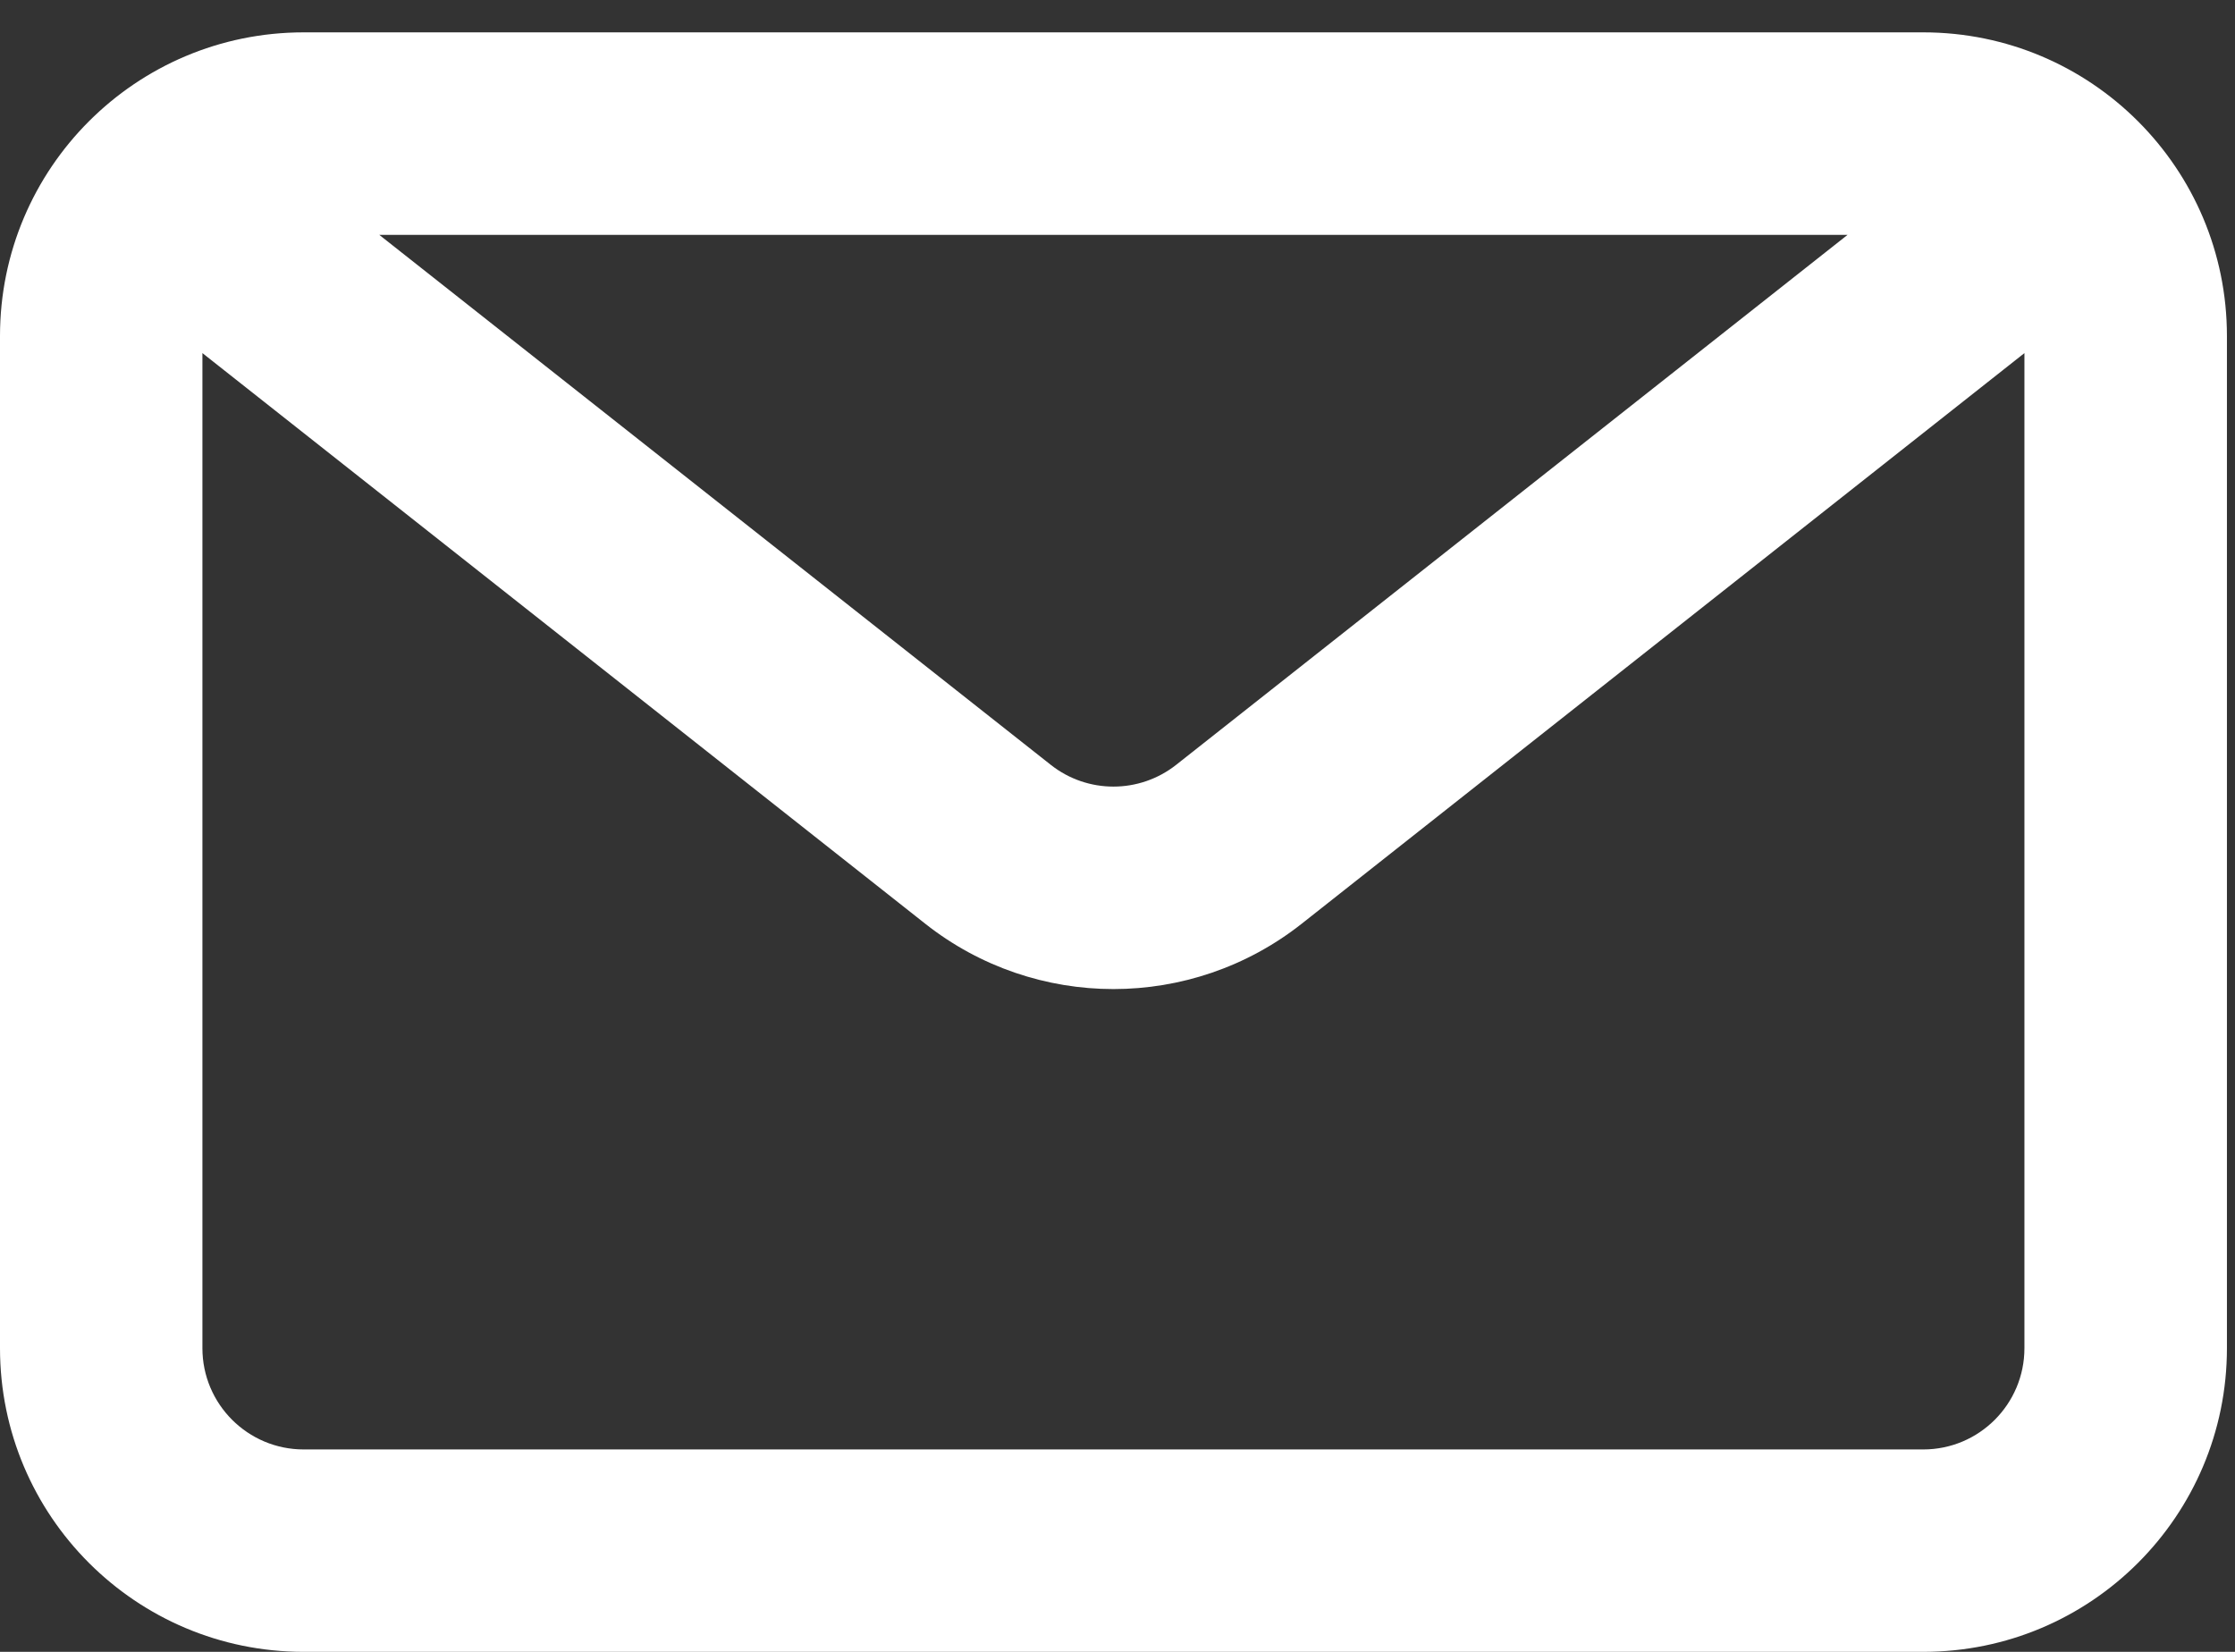 <svg width="23" height="17" viewBox="0 0 23 17" fill="none" xmlns="http://www.w3.org/2000/svg">
<rect x="0" y="0" width="23" height="17" fill="#333333" stroke="none"/>
<path fill-rule="evenodd" clip-rule="evenodd" d="M19.792 0.333C21.518 0.333 22.917 1.732 22.917 3.458V13.875C22.917 15.601 21.518 17 19.792 17H3.125C1.399 17 0 15.601 0 13.875V3.458C0 1.732 1.399 0.333 3.125 0.333H19.792ZM19.013 2.417H3.903L10.813 7.871C11.191 8.17 11.725 8.17 12.104 7.871L19.013 2.417ZM2.083 3.634V13.875C2.083 14.45 2.55 14.917 3.125 14.917H19.792C20.367 14.917 20.833 14.45 20.833 13.875V3.634L13.395 9.507C12.259 10.403 10.657 10.403 9.522 9.507L2.083 3.634Z" fill="white"/>
</svg>
